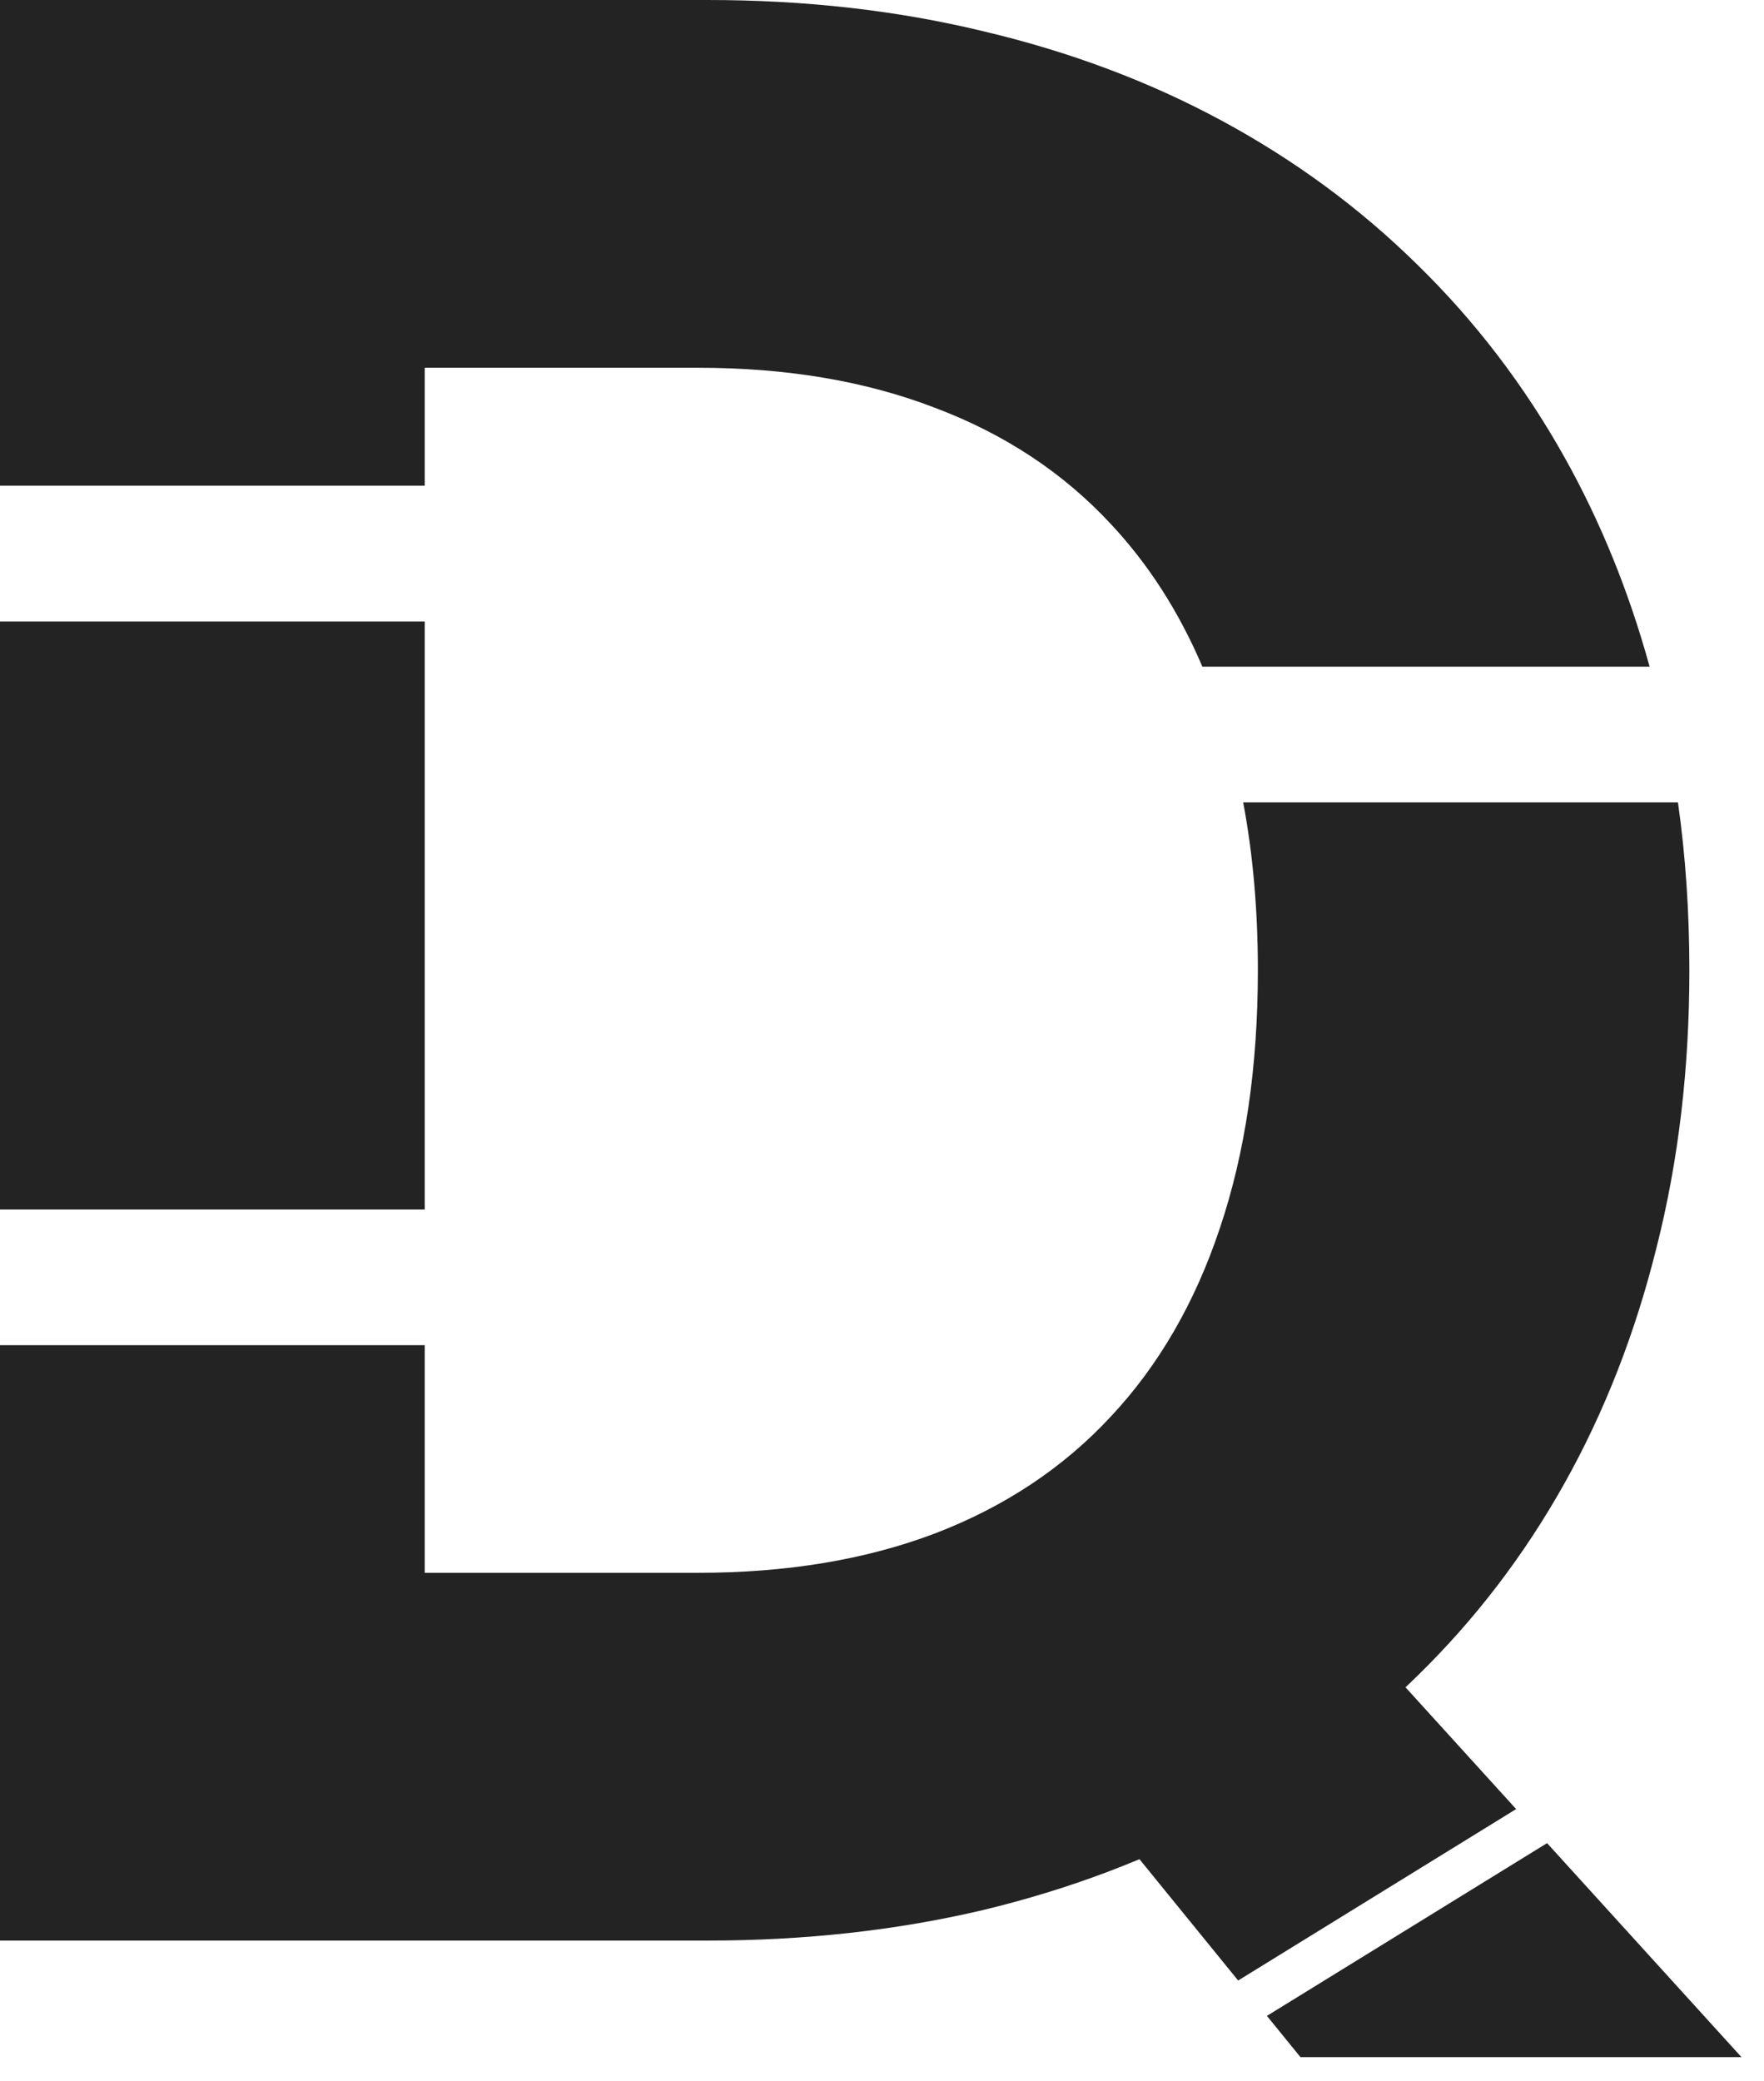 <svg width="39" height="46" viewBox="0 0 39 46" fill="none" xmlns="http://www.w3.org/2000/svg">
<path fill-rule="evenodd" clip-rule="evenodd" d="M23.93 39.549C26.354 39.011 28.635 38.108 30.71 36.9L33.52 39.993L27.374 43.783L23.93 39.549ZM28.01 44.565L28.752 45.477H38.502L34.204 40.746L28.01 44.565Z" fill="#232323"/>
<path fill-rule="evenodd" clip-rule="evenodd" d="M15.645 0H0V10.738H9.39V8.13H15.435C17.395 8.13 19.14 8.425 20.67 9.015C22.21 9.595 23.505 10.45 24.555 11.58C25.389 12.469 26.065 13.522 26.583 14.738H36.471C36.012 13.072 35.384 11.529 34.59 10.11C33.7 8.52 32.615 7.1 31.335 5.85C30.065 4.6 28.625 3.54 27.015 2.67C25.405 1.8 23.645 1.14 21.735 0.69C19.835 0.23 17.805 0 15.645 0ZM37.098 17.738H27.485C27.701 18.881 27.81 20.118 27.81 21.45C27.81 23.59 27.53 25.49 26.97 27.15C26.42 28.8 25.615 30.19 24.555 31.32C23.505 32.45 22.21 33.31 20.67 33.9C19.14 34.48 17.395 34.77 15.435 34.77H9.39V29.738H0V42.9H15.645C17.795 42.9 19.825 42.675 21.735 42.225C23.645 41.765 25.405 41.1 27.015 40.23C28.625 39.36 30.065 38.3 31.335 37.05C32.615 35.8 33.7 34.38 34.59 32.79C35.48 31.2 36.16 29.455 36.63 27.555C37.11 25.655 37.35 23.62 37.35 21.45C37.35 20.166 37.266 18.928 37.098 17.738ZM9.39 13.738V26.738H0V13.738H9.39Z" fill="#232323"/>
</svg>
